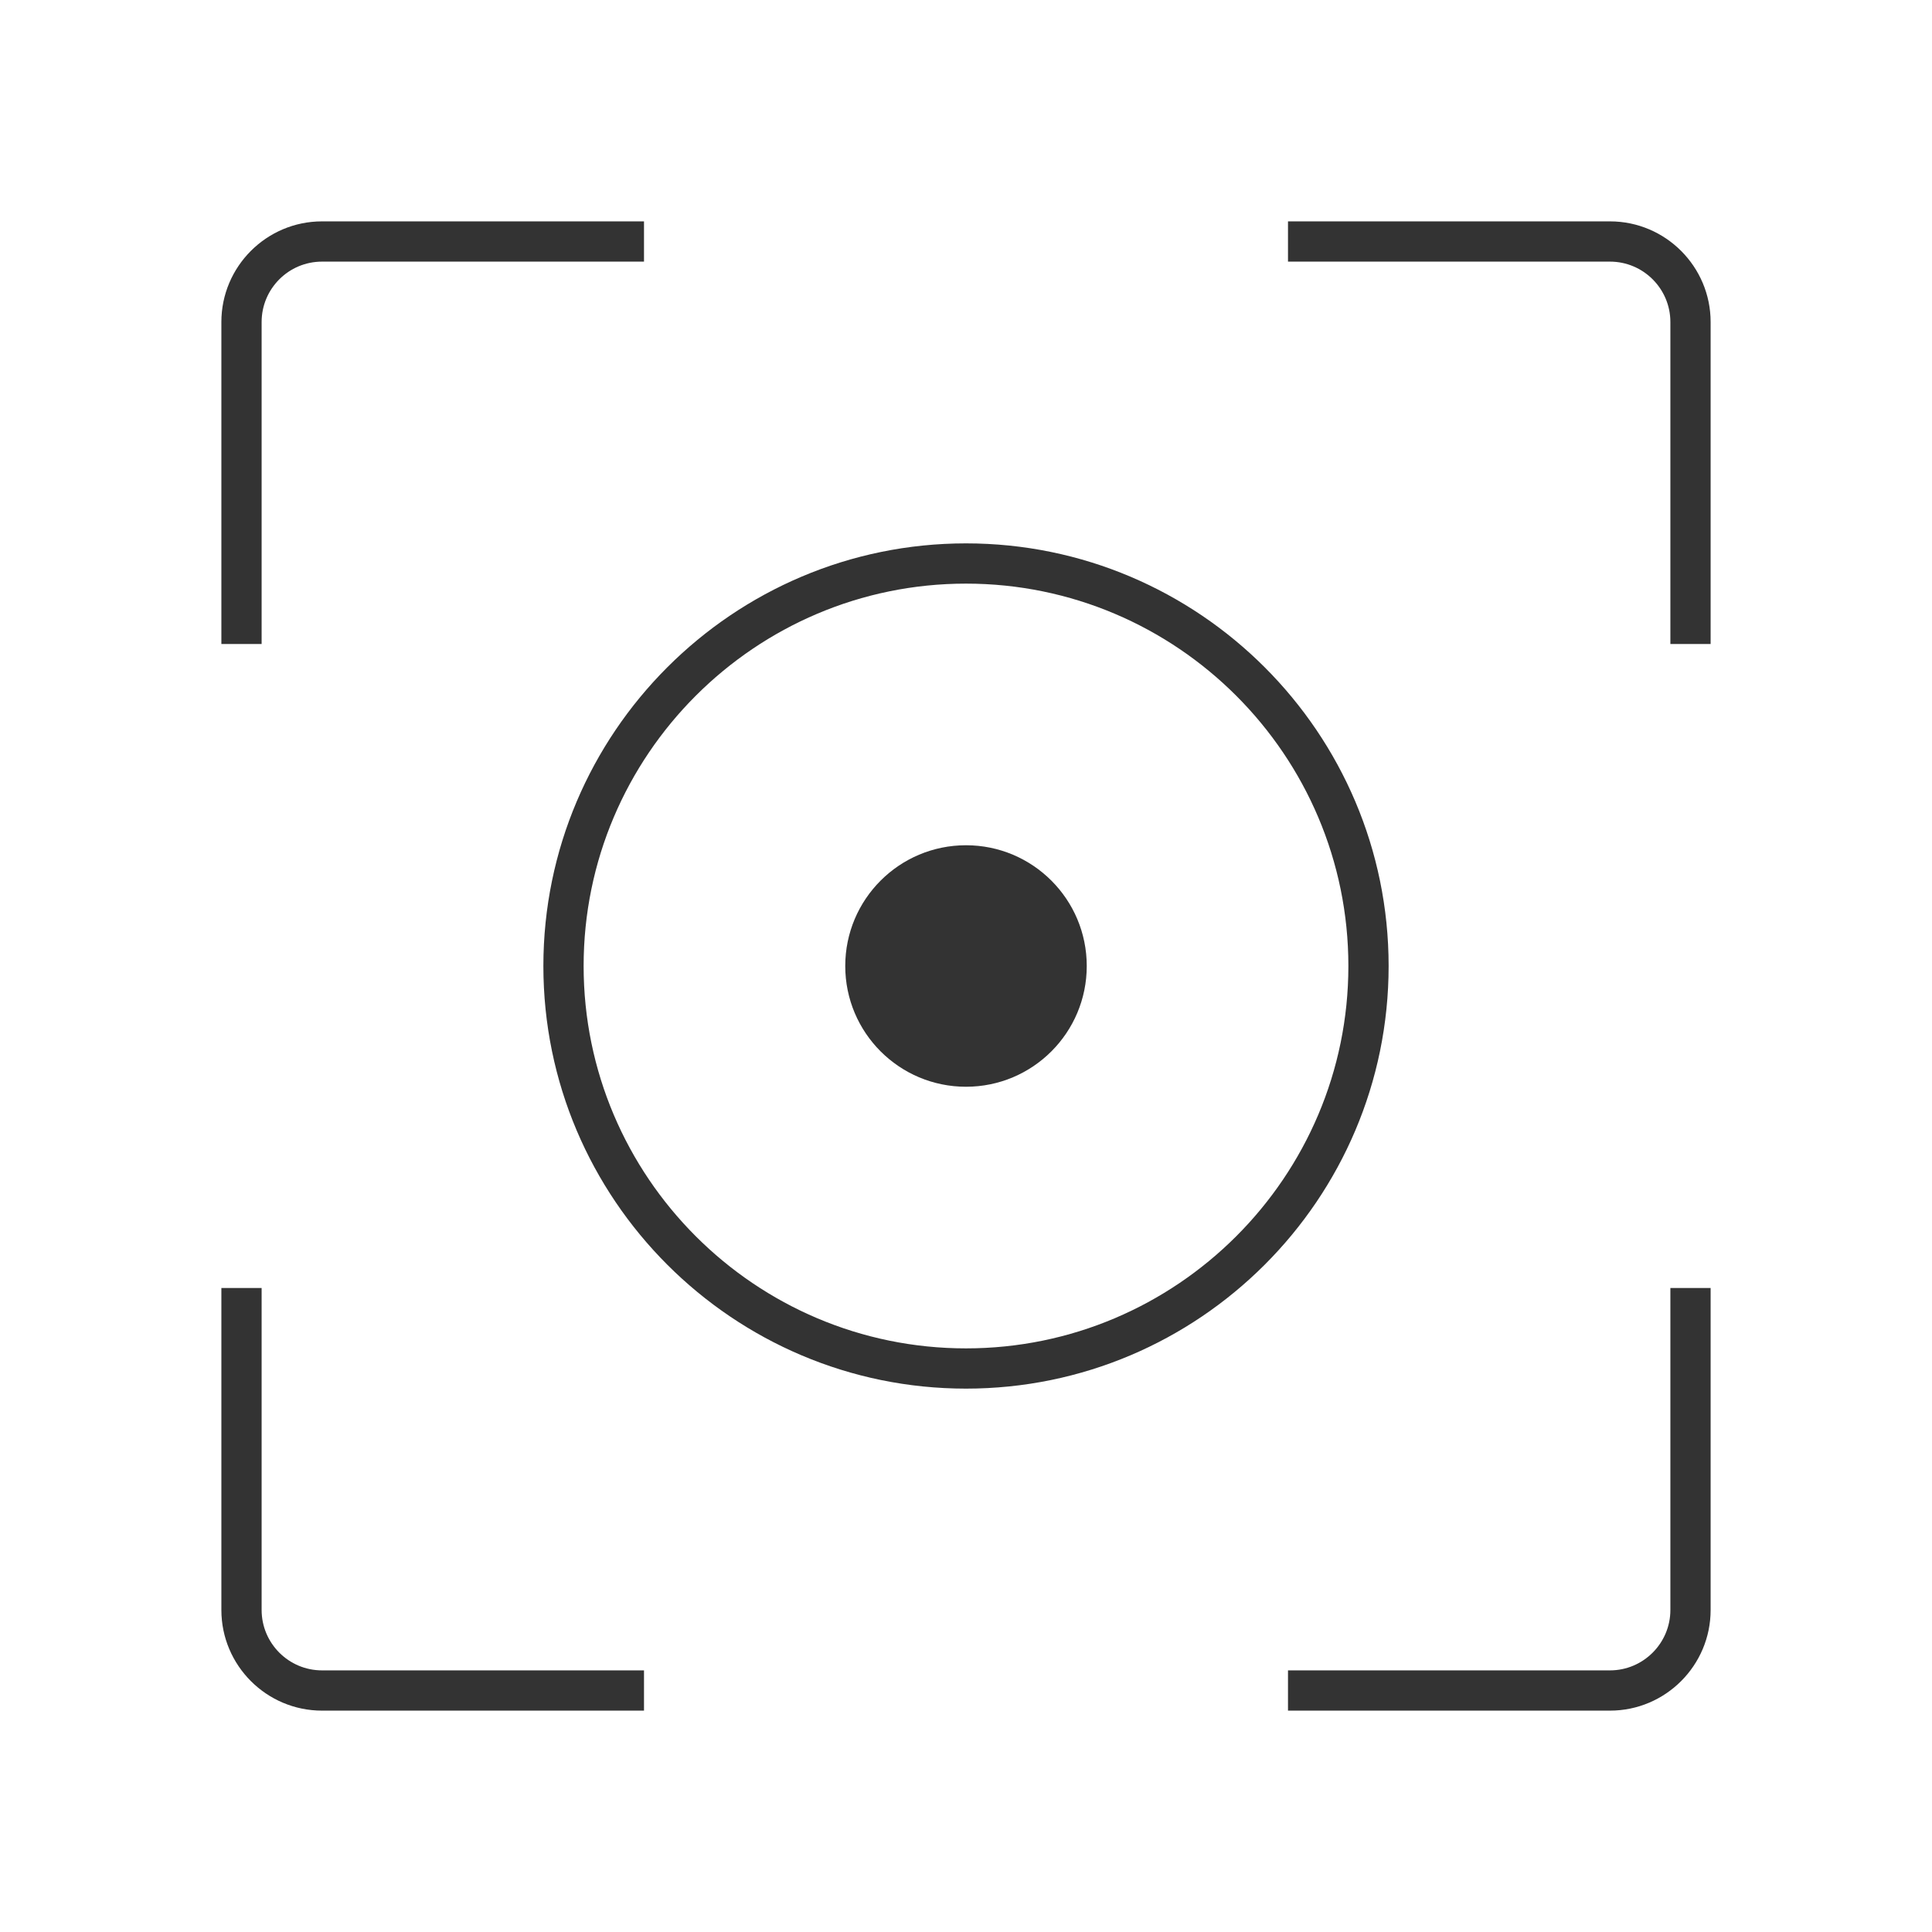 <?xml version="1.0" encoding="iso-8859-1"?>
<svg version="1.1" id="&#x56FE;&#x5C42;_1" xmlns="http://www.w3.org/2000/svg" xmlns:xlink="http://www.w3.org/1999/xlink" x="0px"
	 y="0px" viewBox="0 0 24 24" style="enable-background:new 0 0 24 24;" xml:space="preserve">
<path style="fill:#333333;" d="M3.25,8h-0.5V4c0-0.689,0.561-1.25,1.25-1.25h4v0.5H4C3.586,3.25,3.25,3.586,3.25,4V8z"/>
<path style="fill:#333333;" d="M8,21.25H4c-0.689,0-1.25-0.561-1.25-1.25v-4h0.5v4c0,0.413,0.336,0.75,0.75,0.75h4V21.25z"/>
<path style="fill:#333333;" d="M20,21.25h-4v-0.5h4c0.413,0,0.75-0.337,0.75-0.75v-4h0.5v4C21.25,20.689,20.689,21.25,20,21.25z"/>
<path style="fill:#333333;" d="M21.25,8h-0.5V4c0-0.414-0.337-0.75-0.75-0.75h-4v-0.5h4c0.689,0,1.25,0.561,1.25,1.25V8z"/>
<path style="fill:#333333;" d="M12,17.25c-2.895,0-5.25-2.355-5.25-5.25c0-2.895,2.355-5.25,5.25-5.25c2.895,0,5.25,2.355,5.25,5.25
	C17.25,14.895,14.895,17.25,12,17.25z M12,7.25c-2.619,0-4.75,2.131-4.75,4.75s2.131,4.75,4.75,4.75s4.75-2.131,4.75-4.75
	S14.619,7.25,12,7.25z"/>
<circle style="fill:#333333;" cx="12" cy="12" r="1.5"/>
</svg>







